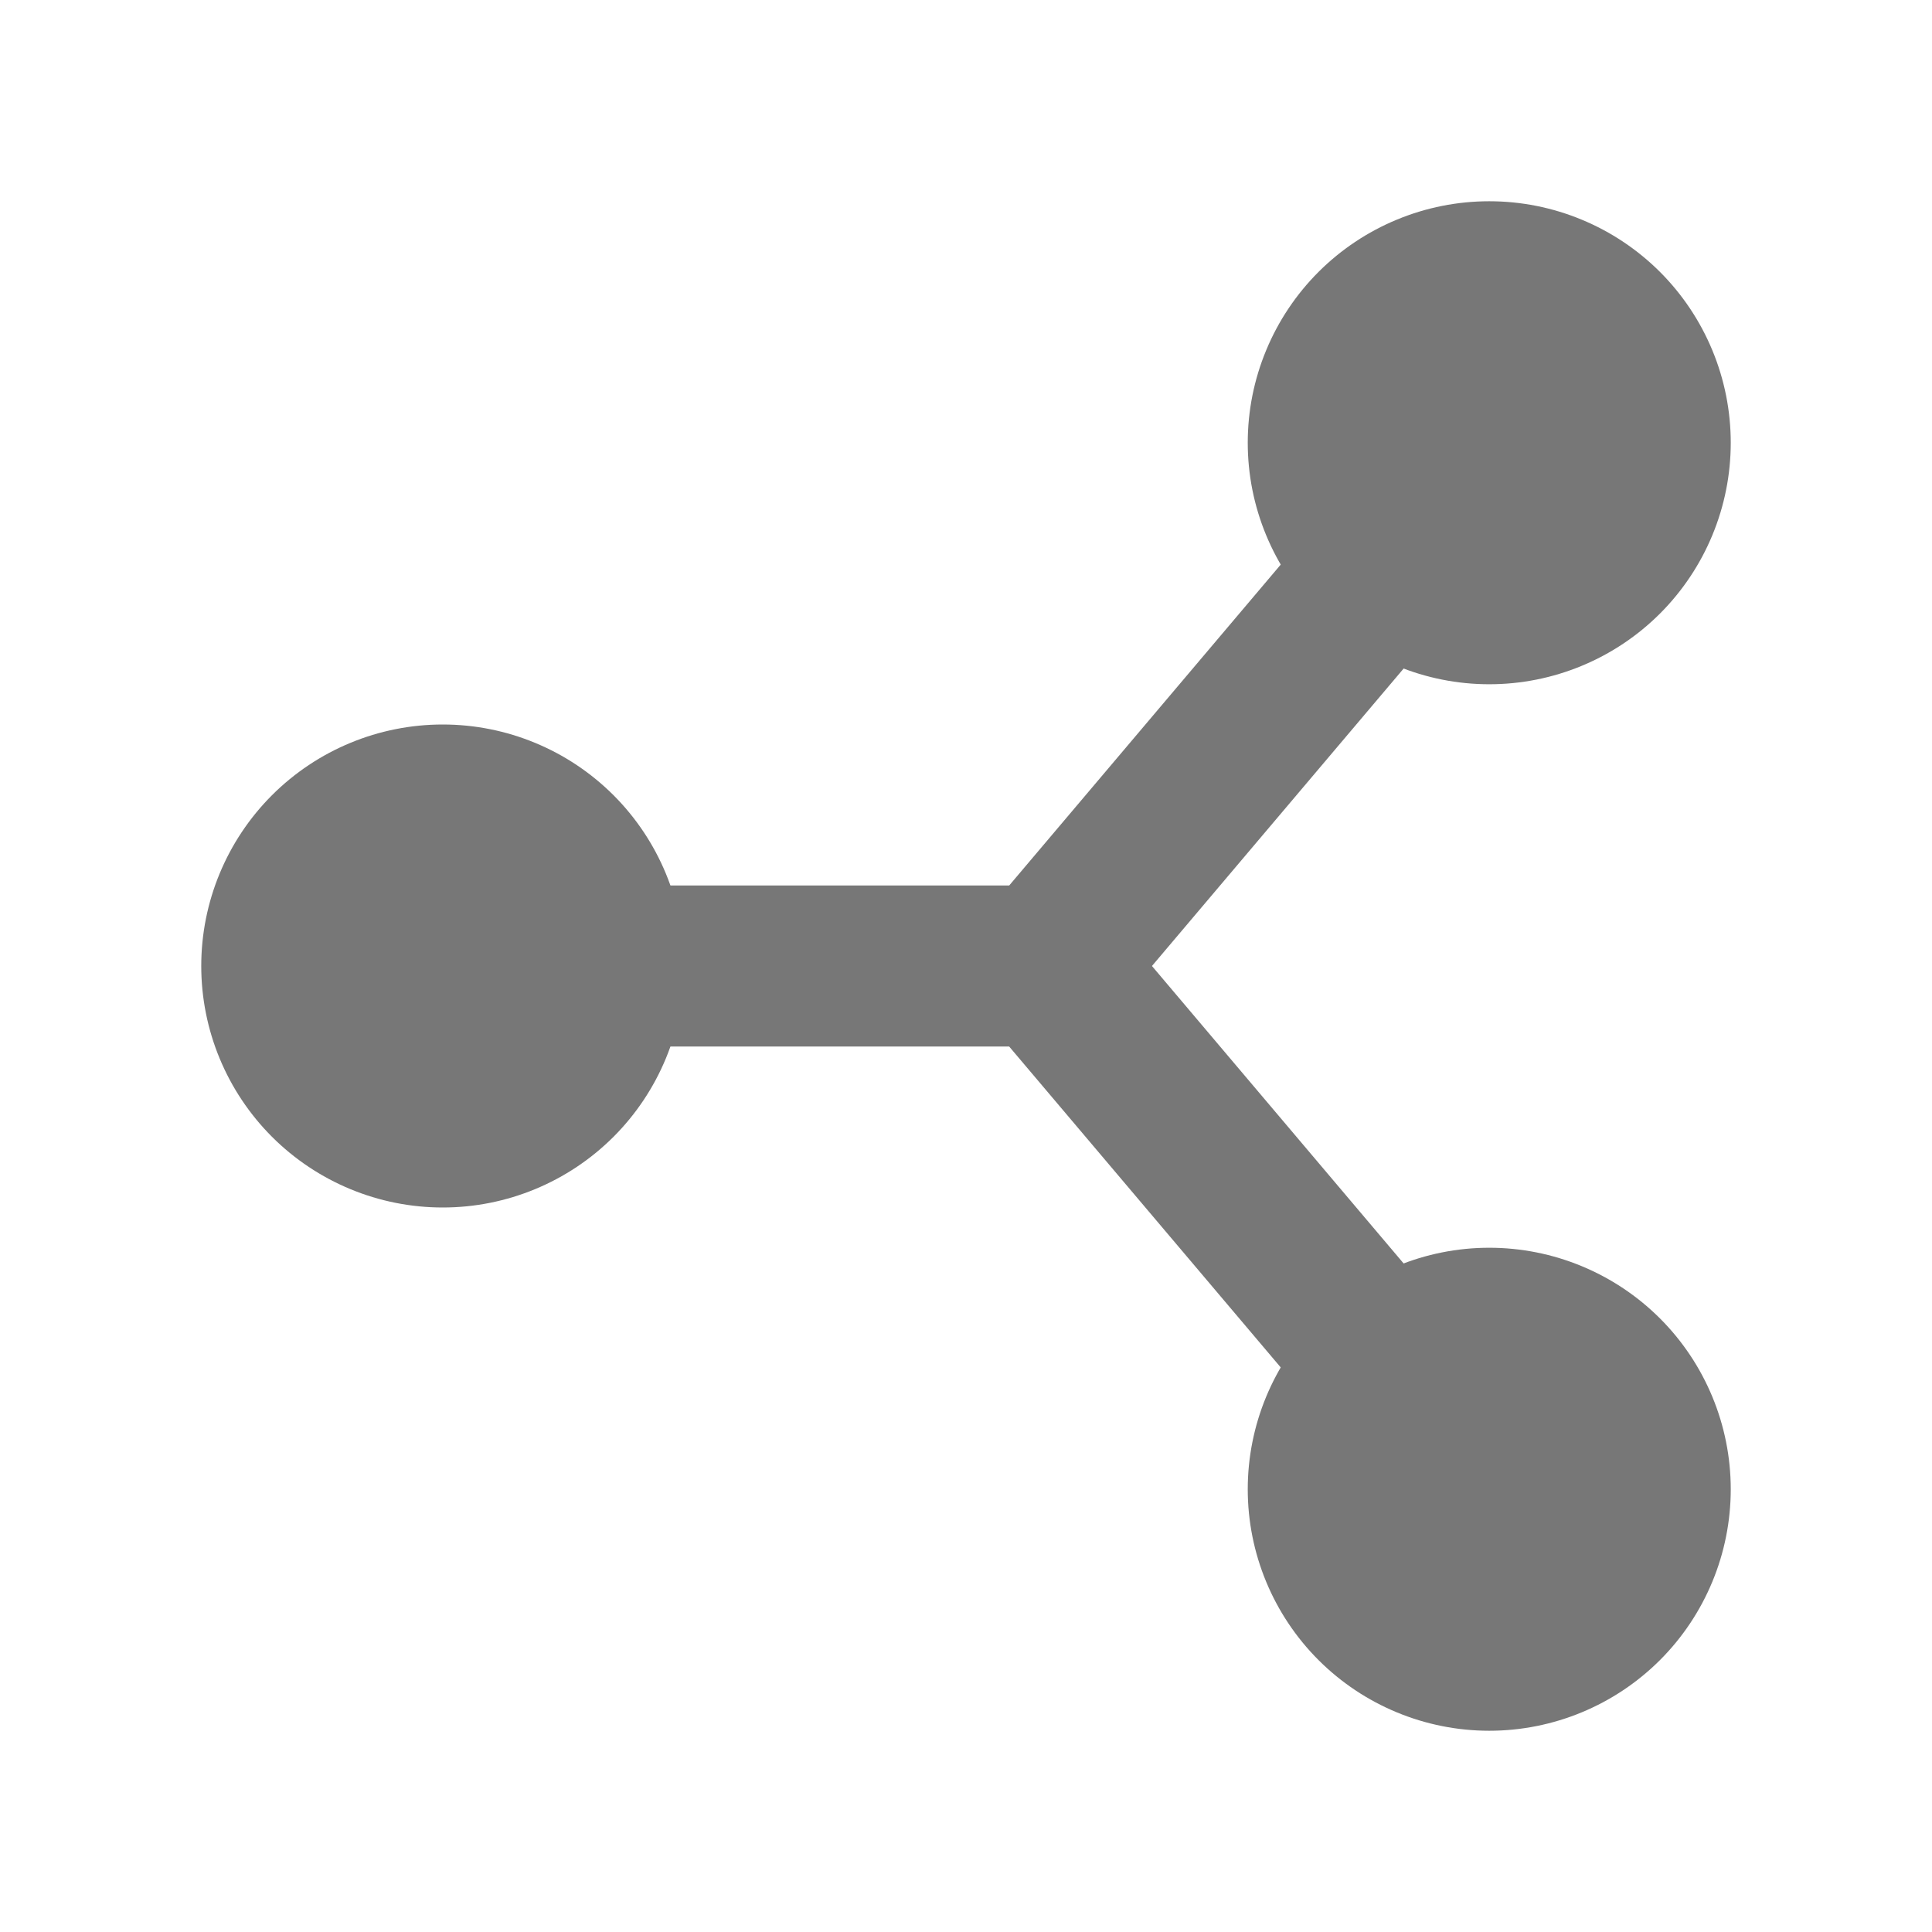 <svg width="48" height="48" viewBox="0 0 48 48" fill="none" xmlns="http://www.w3.org/2000/svg">
<g id="Connect">
<path id="Vector" d="M11 18C9.409 18 7.883 18.632 6.757 19.757C5.632 20.883 5 22.409 5 24C5 25.591 5.632 27.117 6.757 28.243C7.883 29.368 9.409 30 11 30C12.591 30 14.117 29.368 15.243 28.243C16.368 27.117 17 25.591 17 24C17 22.409 16.368 20.883 15.243 19.757C14.117 18.632 12.591 18 11 18ZM37 5C36.212 5 35.432 5.155 34.704 5.457C33.976 5.758 33.315 6.2 32.757 6.757C32.2 7.315 31.758 7.976 31.457 8.704C31.155 9.432 31 10.212 31 11C31 11.788 31.155 12.568 31.457 13.296C31.758 14.024 32.2 14.685 32.757 15.243C33.315 15.8 33.976 16.242 34.704 16.543C35.432 16.845 36.212 17 37 17C37.788 17 38.568 16.845 39.296 16.543C40.024 16.242 40.685 15.8 41.243 15.243C41.8 14.685 42.242 14.024 42.543 13.296C42.845 12.568 43 11.788 43 11C43 10.212 42.845 9.432 42.543 8.704C42.242 7.976 41.8 7.315 41.243 6.757C40.685 6.2 40.024 5.758 39.296 5.457C38.568 5.155 37.788 5 37 5ZM37 31C35.409 31 33.883 31.632 32.757 32.757C31.632 33.883 31 35.409 31 37C31 38.591 31.632 40.117 32.757 41.243C33.883 42.368 35.409 43 37 43C38.591 43 40.117 42.368 41.243 41.243C42.368 40.117 43 38.591 43 37C43 35.409 42.368 33.883 41.243 32.757C40.117 31.632 38.591 31 37 31Z" fill="#777777"/>
<path id="Vector_2" d="M38.526 12.292L35.474 9.708L25.073 22H11V26H25.072L35.474 38.292L38.526 35.708L28.62 24L38.526 12.292Z" fill="#777777"/>
</g>
</svg>

